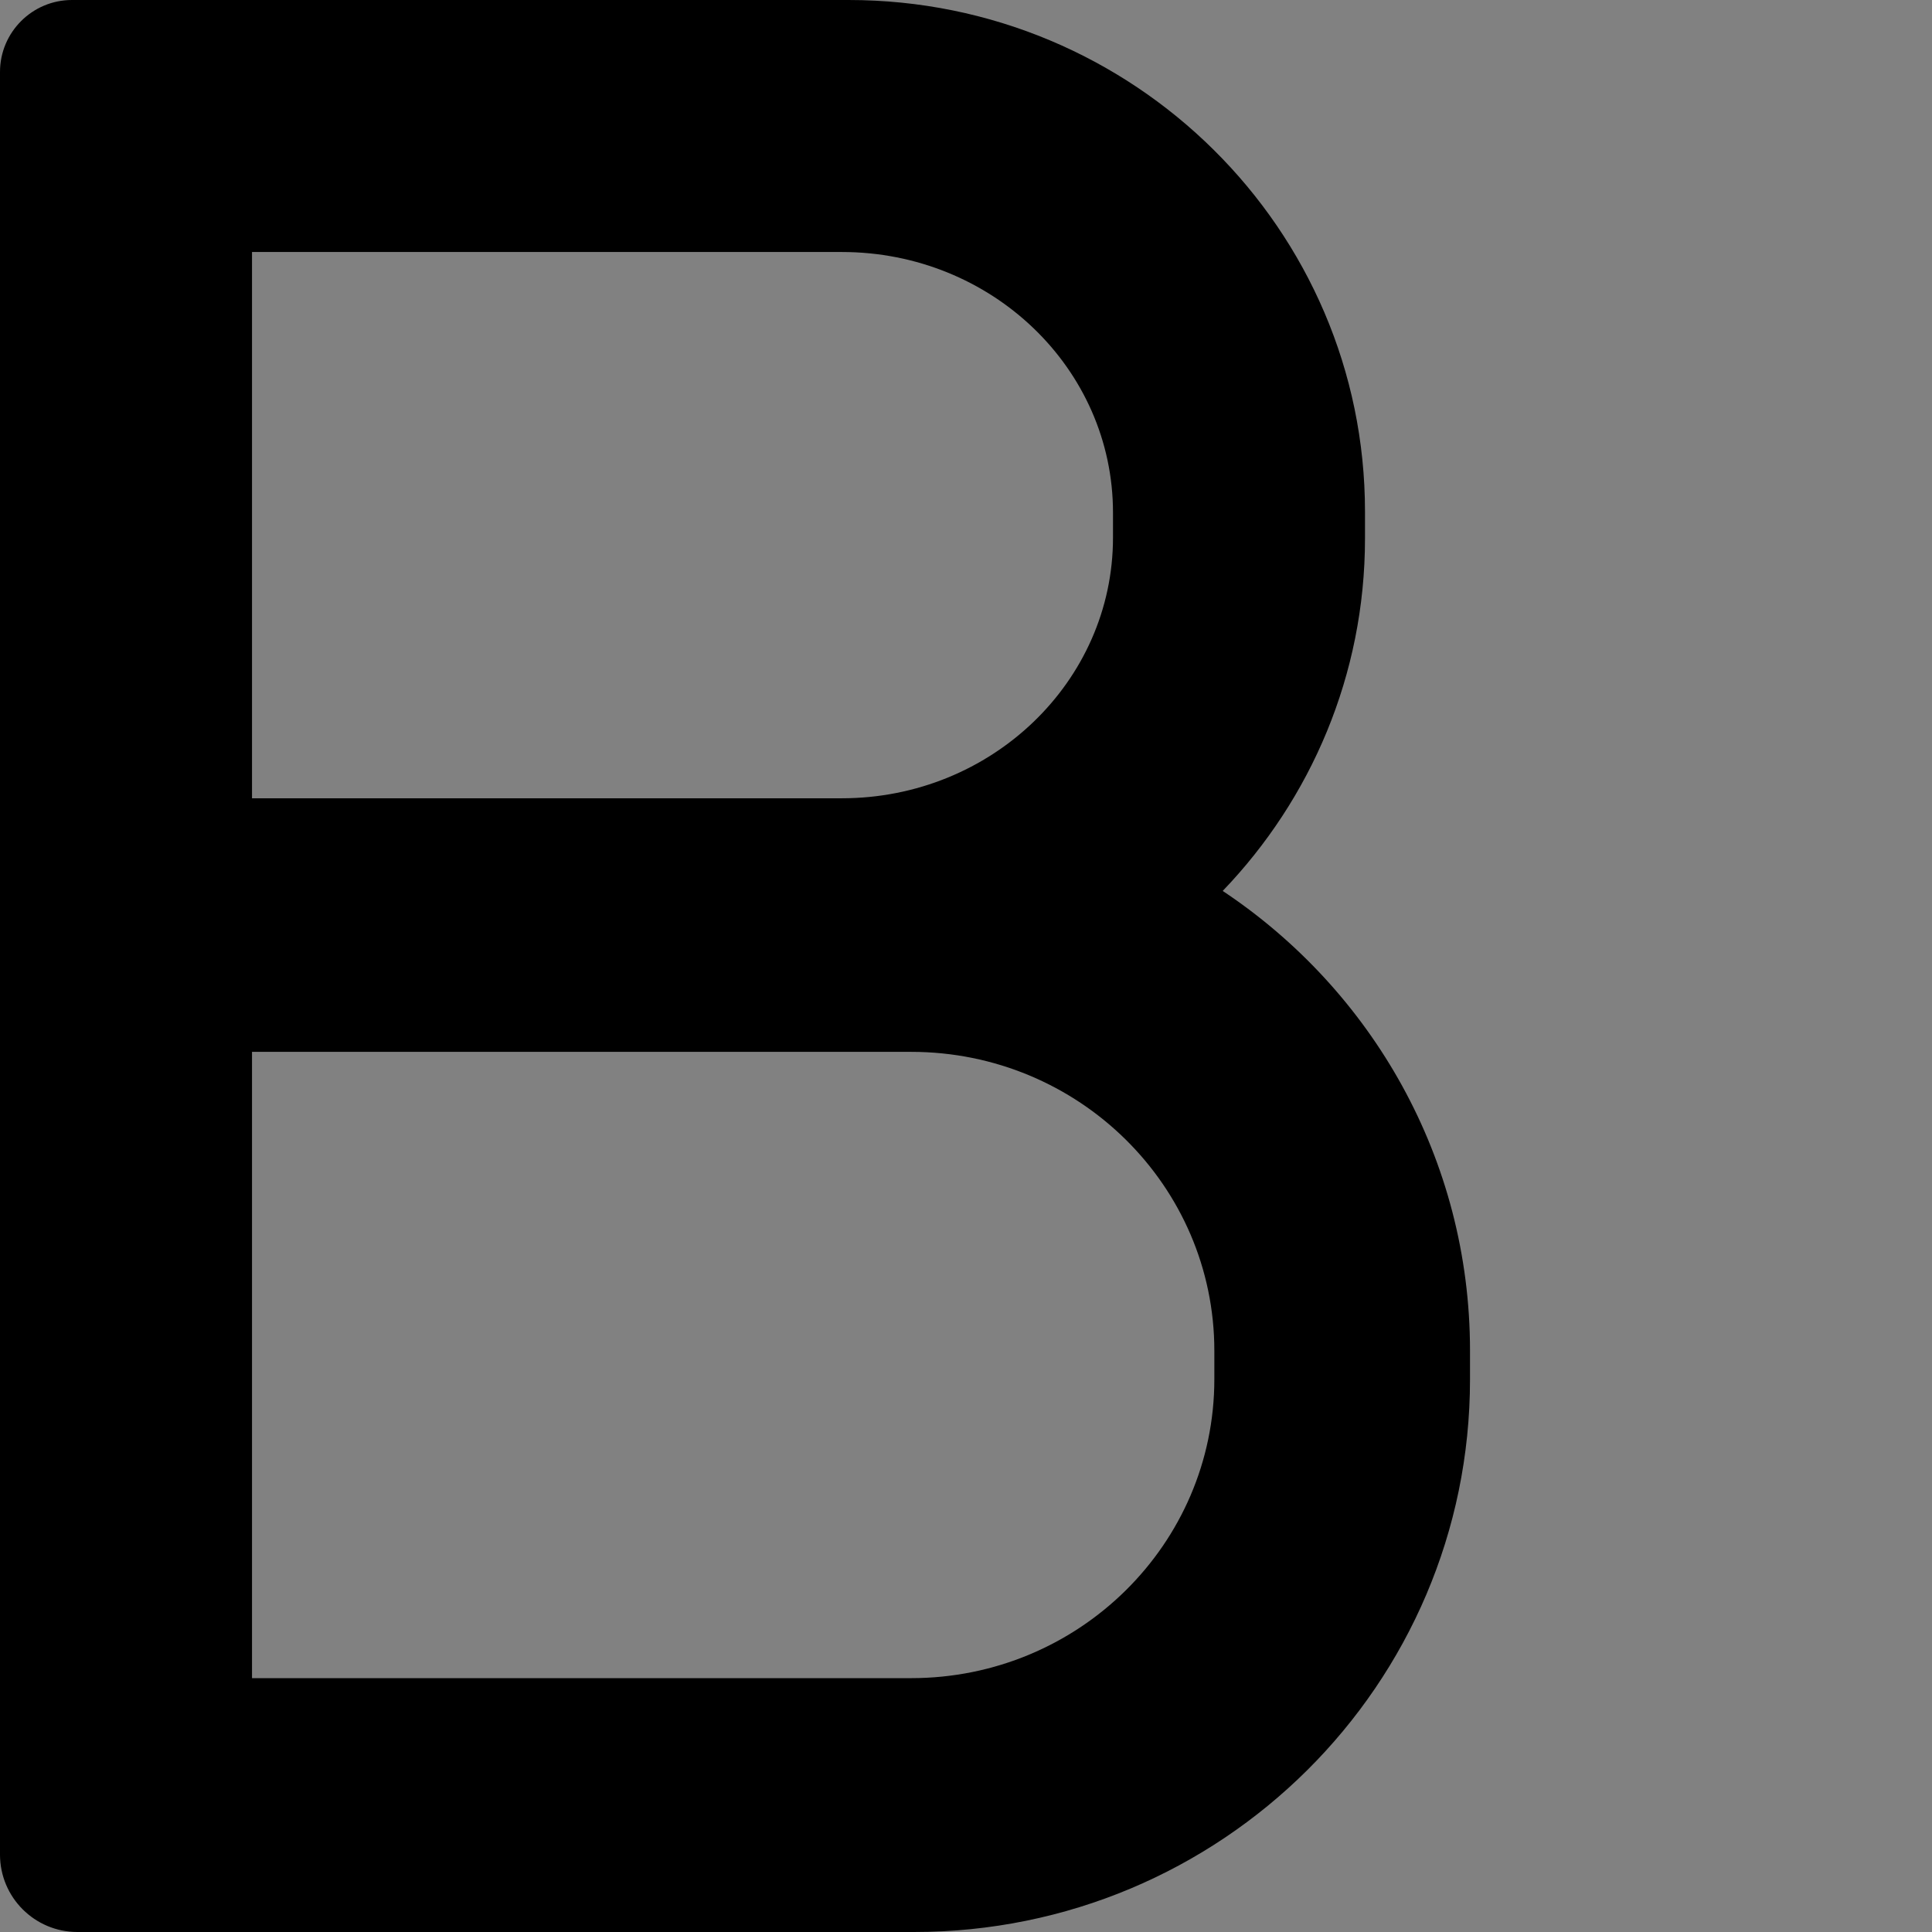<?xml version="1.0" encoding="UTF-8"?>
<svg width="48" height="48" viewBox="0 0 48 48" fill="none" xmlns="http://www.w3.org/2000/svg">
  <rect x="0" y="0" width="48" height="48" fill="#808080" stroke="none"/>
  <rect width="48" height="48" fill="white" fill-opacity="0.01"/>
  <path fill="#000" d="M30.378,22.135 C32.57,19.852 33.913,16.767 33.913,13.376 L33.913,12.711 C33.913,5.693 28.167,0 21.085,0 L1.787,0 C0.802,0 0,0.802 0,1.787 L0,46.076 C0,47.139 0.861,48 1.924,48 L22.709,48 C30.339,48 36.522,41.857 36.522,34.272 L36.522,33.554 C36.522,28.793 34.083,24.6 30.378,22.135 Z M6.261,6.261 L20.915,6.261 C24.639,6.261 27.652,9.157 27.652,12.737 L27.652,13.357 C27.652,16.93 24.633,19.833 20.915,19.833 L6.261,19.833 L6.261,6.261 Z M30.17,34.265 C30.17,38.367 26.798,41.693 22.637,41.693 L6.261,41.693 L6.261,26.133 L22.637,26.133 C26.798,26.133 30.17,29.459 30.17,33.561 L30.17,34.265 Z"></path>
</svg>
